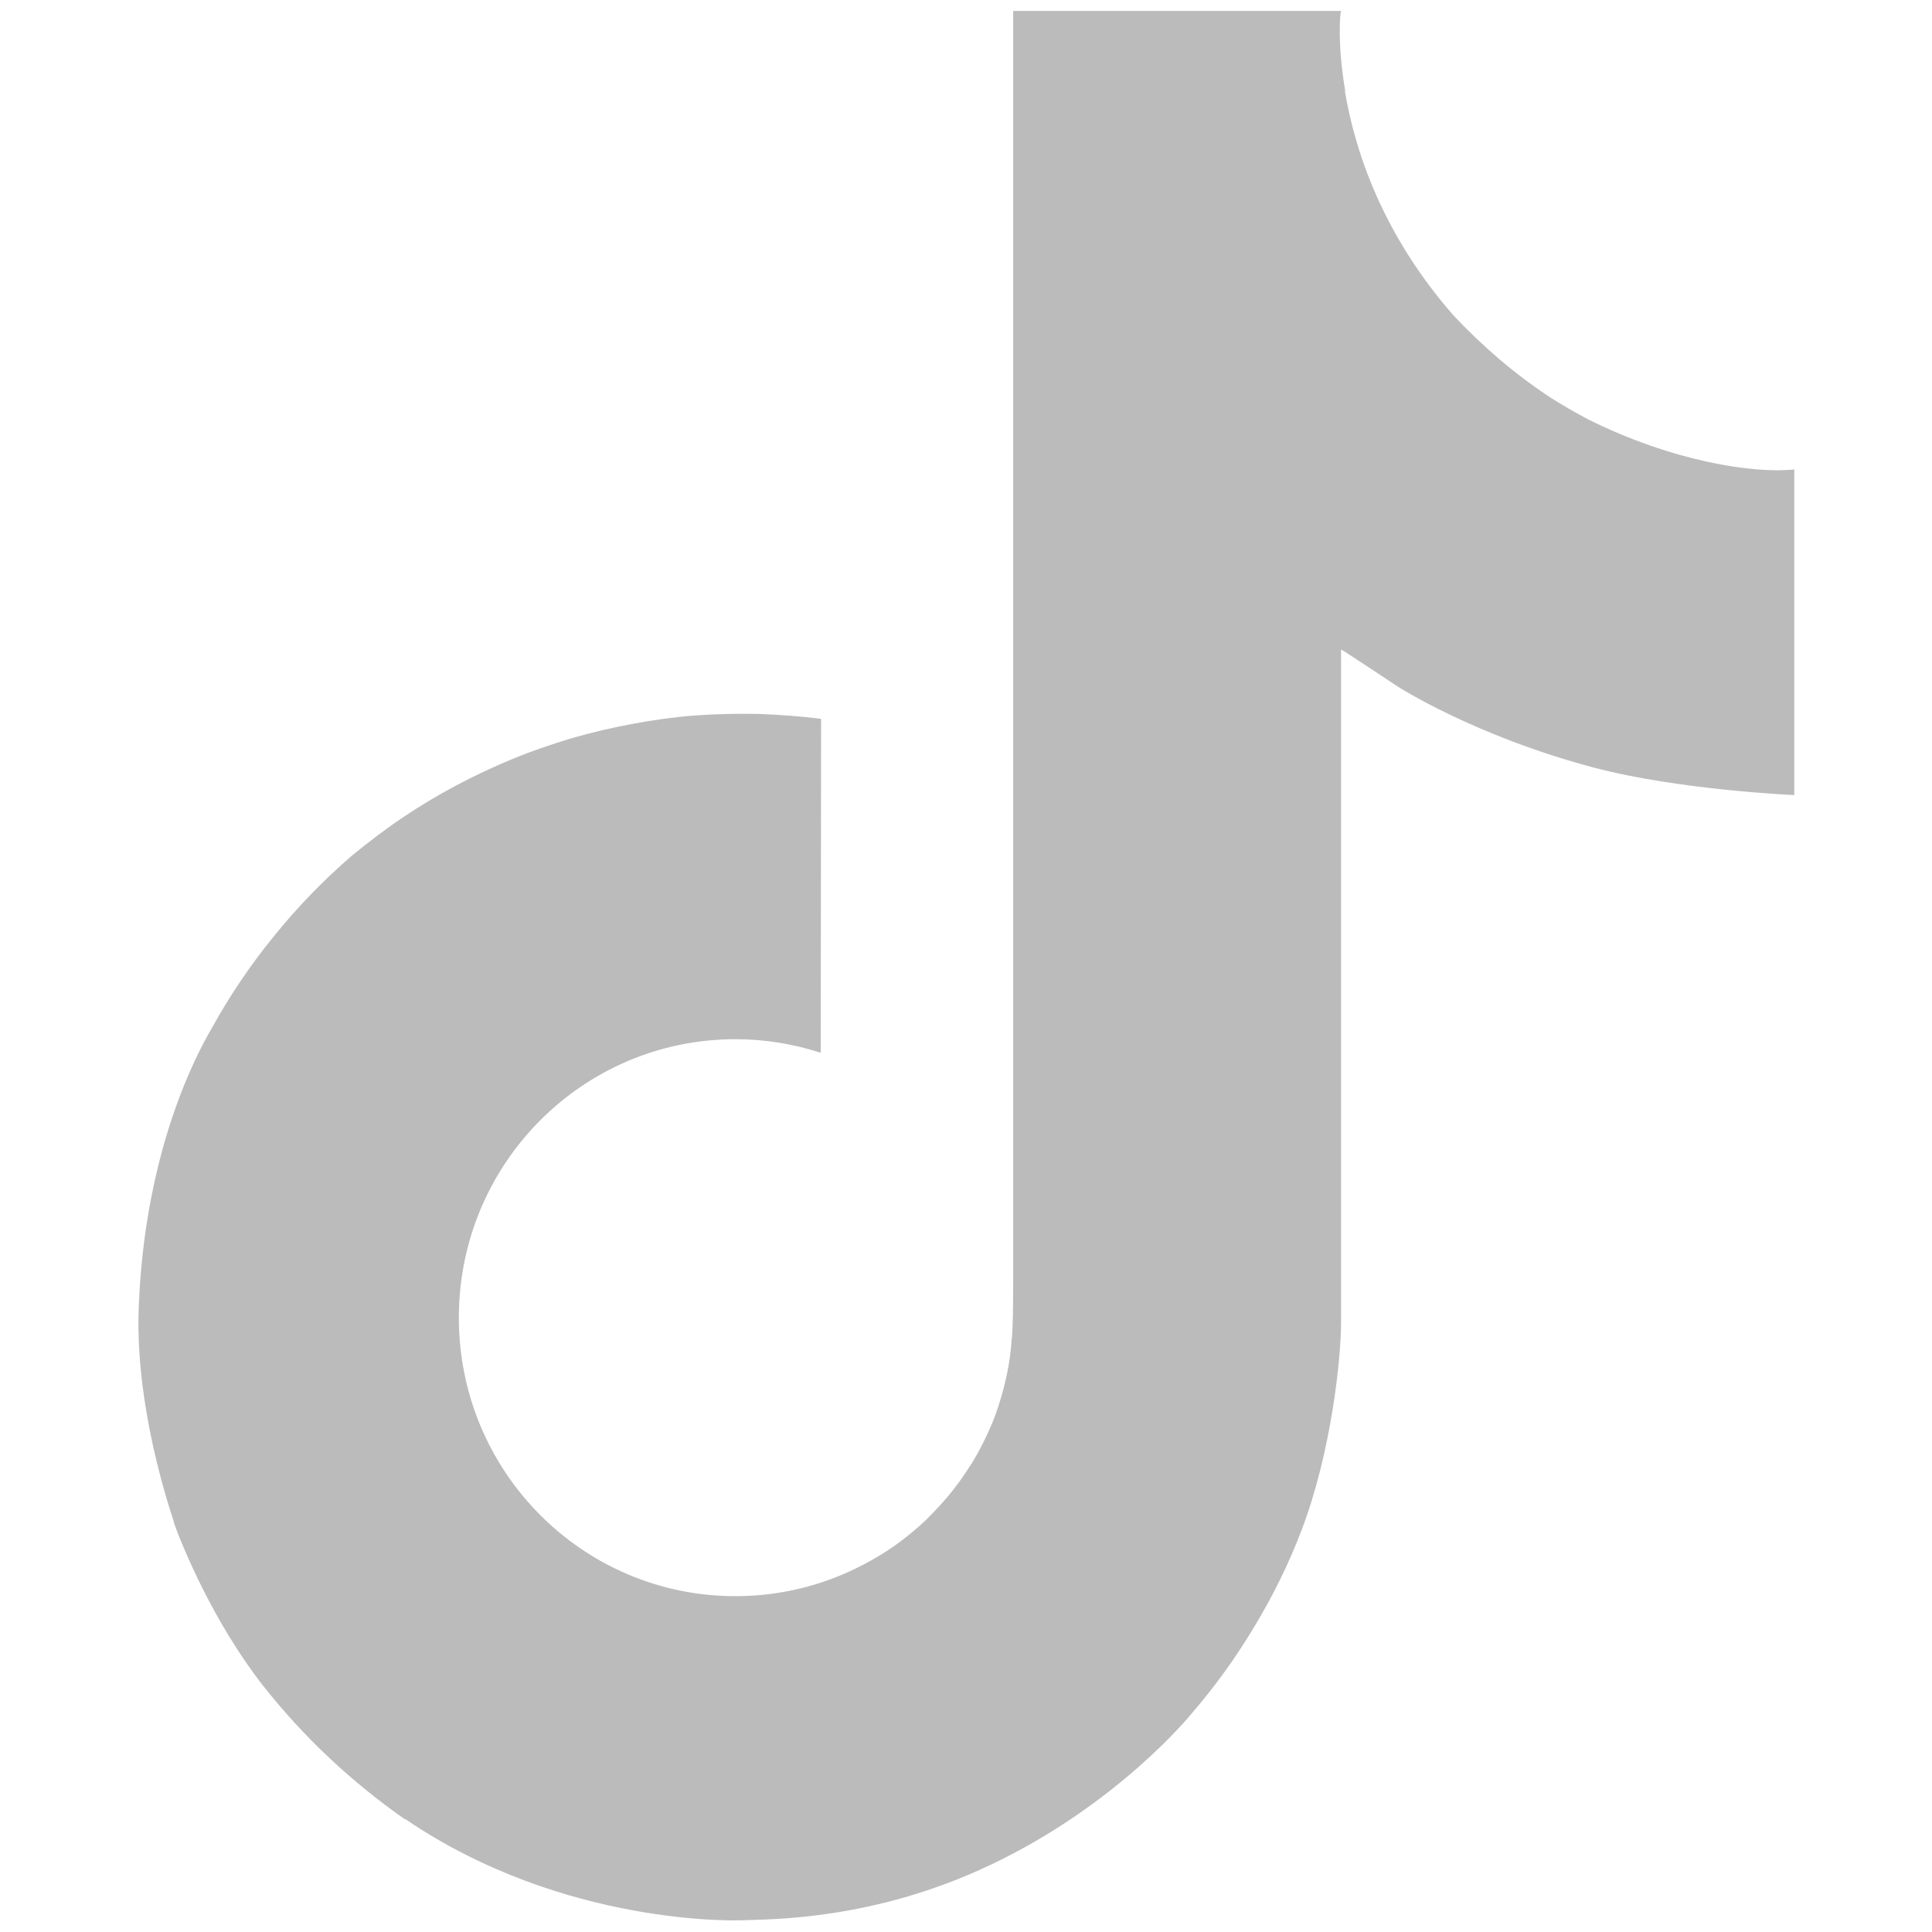 <?xml version="1.0" standalone="no"?><!DOCTYPE svg PUBLIC "-//W3C//DTD SVG 1.1//EN" "http://www.w3.org/Graphics/SVG/1.1/DTD/svg11.dtd"><svg t="1631775094571" class="icon" viewBox="0 0 1024 1024" version="1.1" xmlns="http://www.w3.org/2000/svg" p-id="4388" xmlns:xlink="http://www.w3.org/1999/xlink" width="40" height="40"><defs><style type="text/css"></style></defs><path d="M841.6 222.2c-6.8-3.6-13.4-7.4-20-11.6-18.8-12.4-35.8-27-51.2-43.4-38.2-43.6-52.4-88-57.6-119h0.2c-4.4-25.8-2.6-42.4-2.2-42.4h-173.8v672.4c0 9 0 18-0.4 26.8 0 1-0.2 2.2-0.2 3.2 0 0.4 0 1-0.2 1.4v0.4c-0.4 6-1.2 12-2.4 17.8-1.2 6-2.8 11.8-4.6 17.4-1.8 5.8-4.2 11.4-6.8 16.8-2.6 5.4-5.4 10.8-8.8 15.8-3.2 5-6.8 10-10.6 14.6s-8 9-12.2 13.2c-4.4 4.2-9 8-13.8 11.6-4.8 3.6-9.8 6.8-15.2 9.8-11 6.2-22.6 11-34.8 14.2-12.2 3.2-24.6 4.8-37.2 4.8-81 0-146.6-66-146.6-147.6s65.6-147.6 146.6-147.6c15.4 0 30.4 2.4 45.2 7.2l0.2-177c-11-1.4-22.2-2.2-33.2-2.6-11.2-0.2-22.2 0-33.4 0.8-11 0.8-22.2 2.4-33 4.4-11 2-21.8 4.6-32.4 7.6-10.6 3.2-21.2 6.8-31.4 11s-20.4 9-30.2 14.2-19.4 11-28.6 17.2-18 13-26.6 20c-15 13-28.8 27.2-41.2 42.6-12.6 15.4-23.6 31.8-33.2 49.2-7.4 12.6-35 63.6-38.4 146-2.2 46.8 12 95.4 18.6 115.4v0.4c4.2 11.8 20.6 52.2 47.2 86.2 21.6 27.4 46.8 51 75.4 71v-0.4l0.4 0.4c84.2 57.2 177.6 53.4 177.6 53.4 16.2-0.6 70.2 0 131.8-29.2 68.2-32.2 107-80.4 107-80.4 12.4-14.4 23.4-29.6 33.2-46 9.8-16.2 18.2-33.2 25-51 15.8-41.4 21-91 21-110.8V344.2c2.2 1.2 30.2 19.8 30.2 19.8s40.4 26 103.6 42.8c45.4 12 106.4 14.6 106.4 14.6v-172.6c-21.6 2.4-65-4.4-109.4-26.6z" p-id="4389" fill="#BCBBBB"></path></svg>